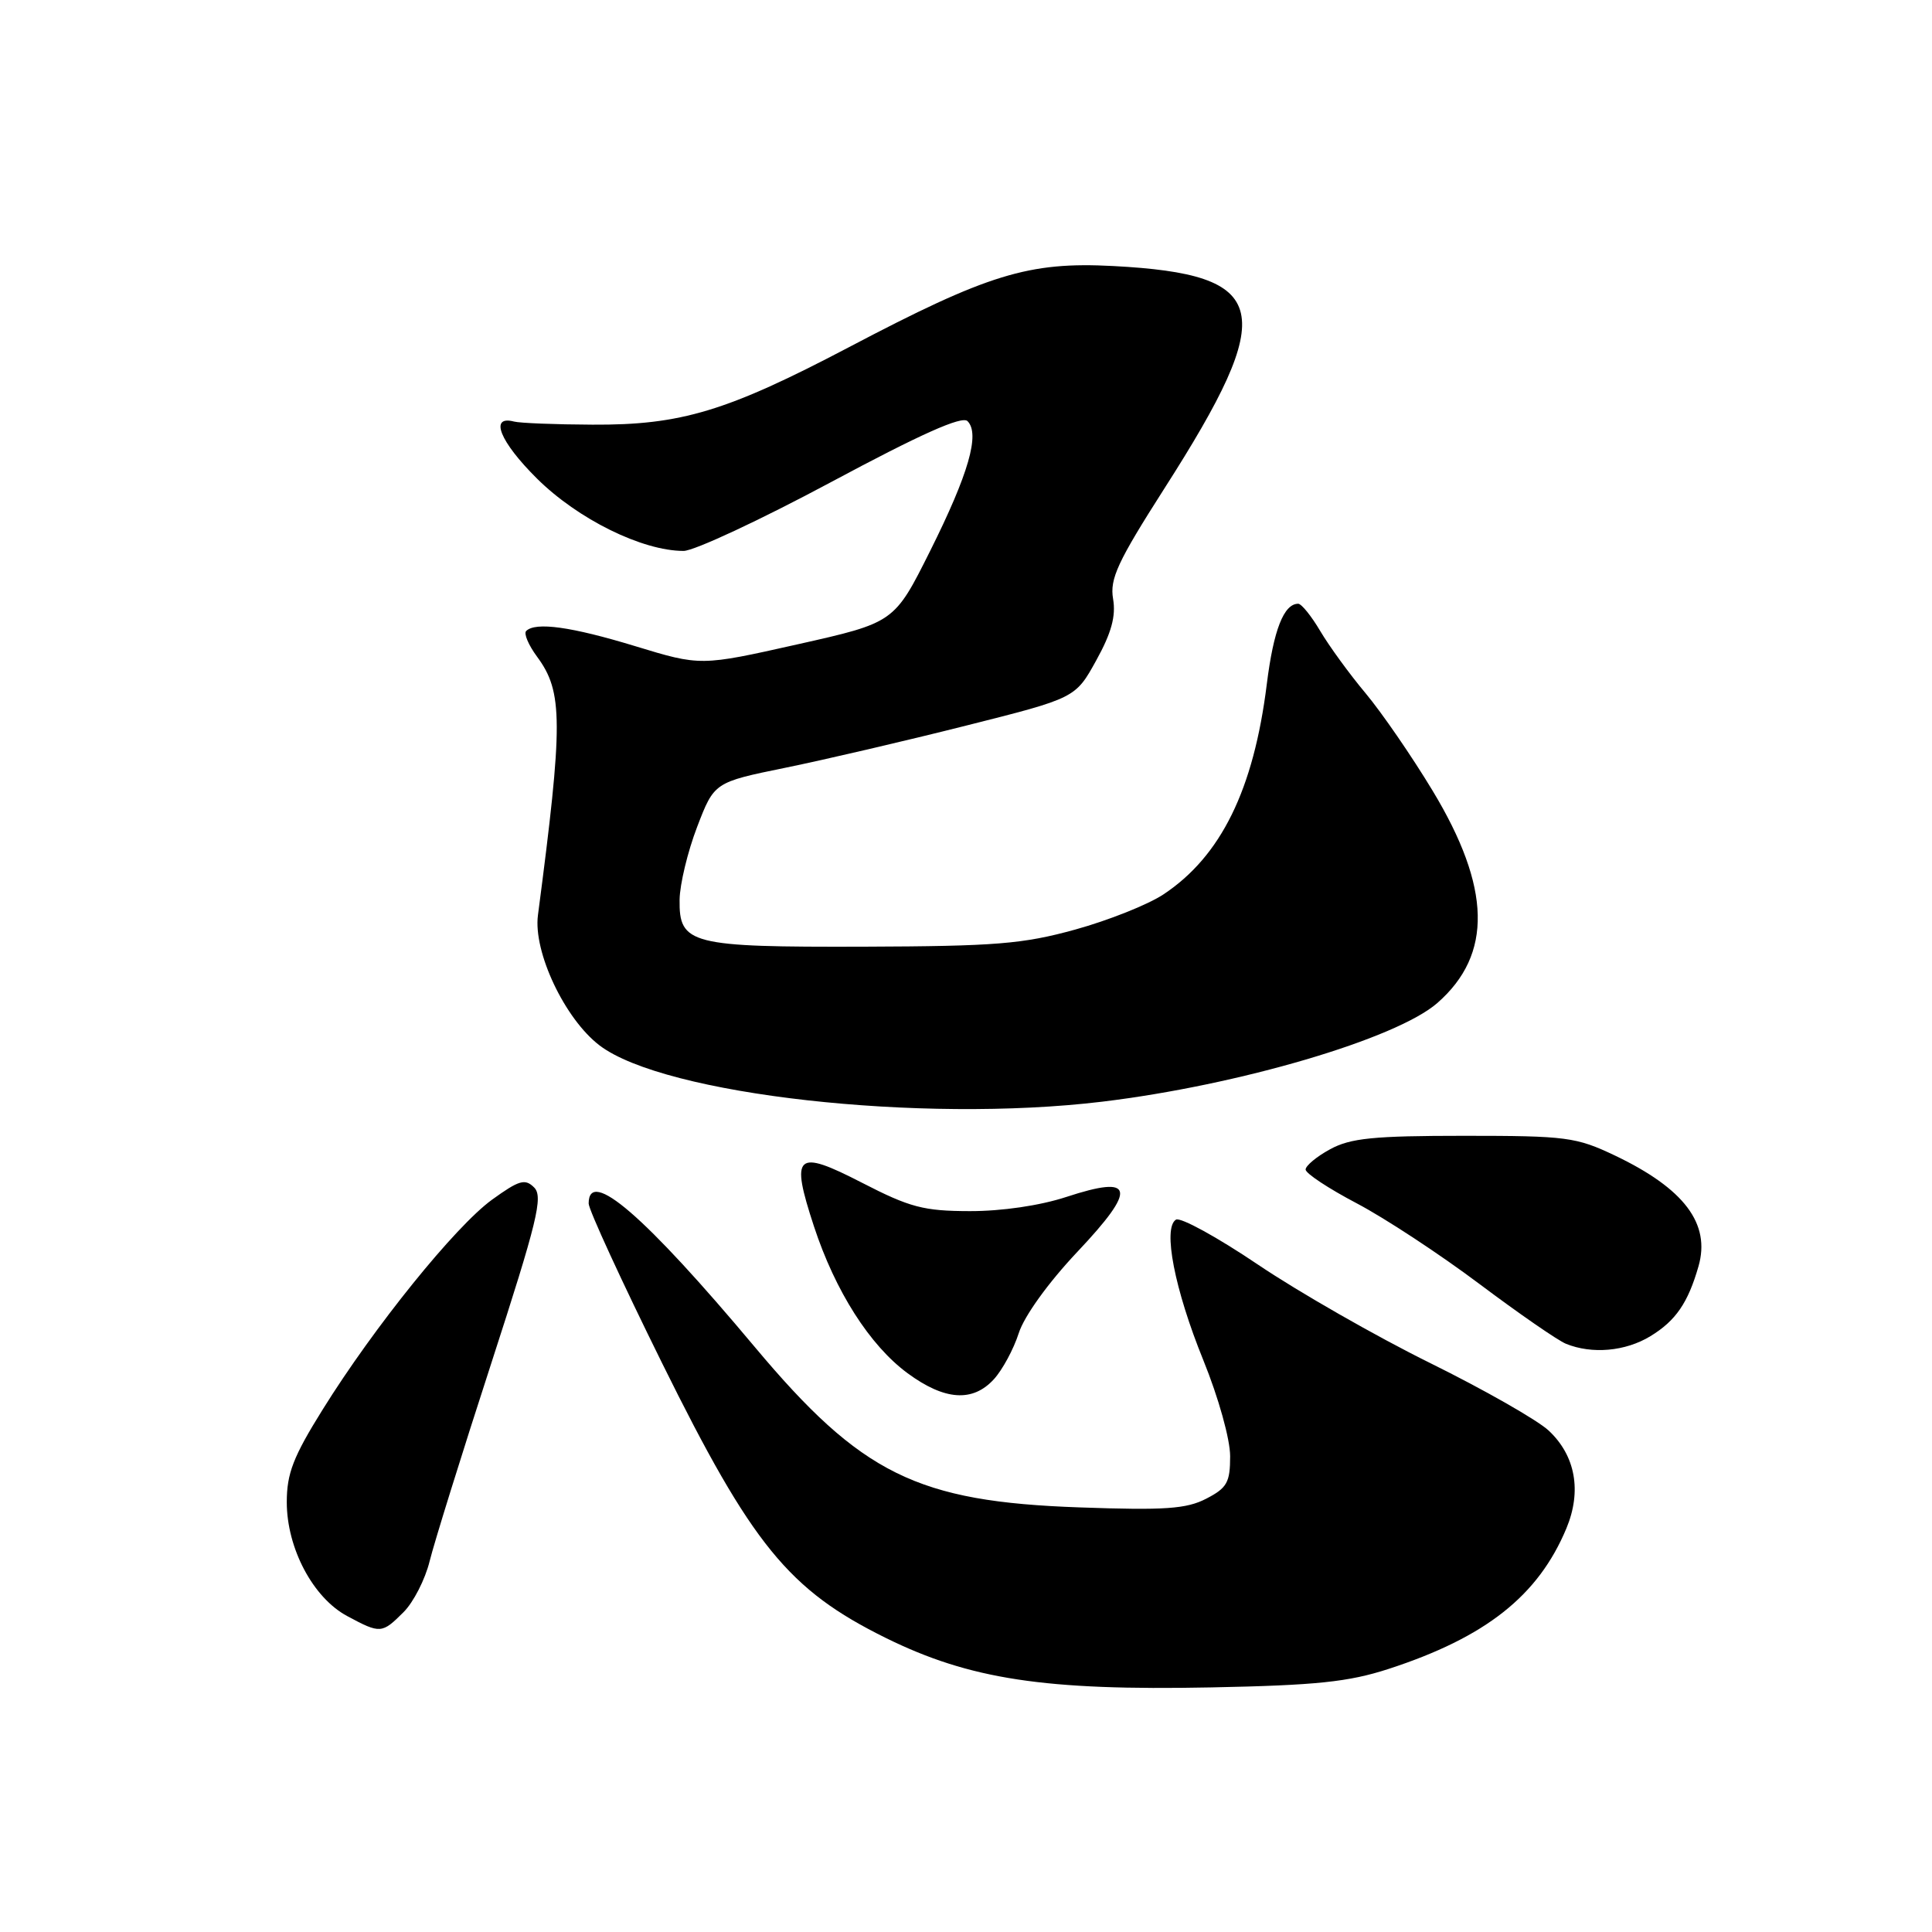 <?xml version="1.0" encoding="UTF-8" standalone="no"?>
<!DOCTYPE svg PUBLIC "-//W3C//DTD SVG 1.1//EN" "http://www.w3.org/Graphics/SVG/1.1/DTD/svg11.dtd" >
<svg xmlns="http://www.w3.org/2000/svg" xmlns:xlink="http://www.w3.org/1999/xlink" version="1.1" viewBox="0 0 256 256">
 <g >
 <path fill="currentColor"
d=" M 184.00 221.14 C 196.87 216.95 203.82 211.45 207.55 202.53 C 209.61 197.59 208.77 192.89 205.21 189.56 C 203.72 188.17 196.65 184.14 189.50 180.61 C 182.35 177.08 172.09 171.21 166.69 167.57 C 161.30 163.93 156.41 161.25 155.82 161.61 C 154.05 162.71 155.64 170.86 159.45 180.24 C 161.46 185.19 163.00 190.70 163.00 192.96 C 163.00 196.43 162.59 197.16 159.84 198.58 C 157.22 199.94 154.37 200.14 143.09 199.74 C 121.52 198.99 114.14 195.35 100.00 178.47 C 85.43 161.08 78.00 154.66 78.00 159.47 C 78.00 160.28 82.39 169.82 87.75 180.66 C 99.65 204.73 104.50 210.68 117.38 217.04 C 128.50 222.52 138.43 224.03 160.50 223.59 C 174.45 223.31 178.67 222.87 184.00 221.14 Z  M 53.48 213.61 C 54.79 212.30 56.34 209.27 56.93 206.86 C 57.52 204.46 61.19 192.66 65.10 180.63 C 71.20 161.82 71.99 158.57 70.78 157.35 C 69.57 156.14 68.79 156.37 65.19 158.97 C 60.33 162.50 49.56 175.83 42.75 186.78 C 38.86 193.02 38.00 195.24 38.00 199.04 C 38.00 205.15 41.48 211.72 46.01 214.14 C 50.40 216.50 50.61 216.48 53.48 213.61 Z  M 131.70 182.75 C 132.83 181.51 134.31 178.77 134.99 176.65 C 135.71 174.39 138.91 169.95 142.77 165.86 C 150.71 157.45 150.34 155.63 141.30 158.60 C 137.80 159.75 132.73 160.49 128.50 160.48 C 122.39 160.47 120.57 159.99 114.22 156.72 C 105.46 152.21 104.70 152.89 107.85 162.49 C 110.68 171.10 115.25 178.27 120.26 181.96 C 125.17 185.57 128.89 185.83 131.70 182.75 Z  M 218.69 177.05 C 222.04 175.01 223.67 172.64 225.06 167.79 C 226.68 162.15 223.17 157.50 214.00 153.12 C 208.85 150.67 207.59 150.50 194.00 150.50 C 182.00 150.50 178.94 150.81 176.25 152.28 C 174.46 153.25 173.00 154.47 173.00 154.97 C 173.00 155.48 176.05 157.49 179.78 159.45 C 183.51 161.41 190.82 166.22 196.03 170.13 C 201.24 174.04 206.40 177.61 207.50 178.06 C 210.95 179.46 215.38 179.07 218.69 177.05 Z  M 146.03 145.98 C 164.15 143.80 185.06 137.64 190.47 132.89 C 197.80 126.46 197.59 117.62 189.82 104.76 C 187.08 100.22 183.08 94.41 180.94 91.85 C 178.80 89.30 176.10 85.58 174.93 83.60 C 173.76 81.62 172.45 80.00 172.02 80.00 C 170.11 80.00 168.75 83.49 167.86 90.63 C 166.12 104.64 161.78 113.47 154.15 118.52 C 152.11 119.87 146.86 121.96 142.48 123.17 C 135.53 125.09 131.91 125.38 114.50 125.44 C 91.46 125.51 89.97 125.13 90.05 119.21 C 90.08 117.17 91.12 112.84 92.37 109.58 C 94.64 103.66 94.64 103.66 104.07 101.73 C 109.26 100.67 120.03 98.16 128.00 96.15 C 142.50 92.50 142.50 92.50 145.26 87.50 C 147.27 83.87 147.88 81.64 147.49 79.36 C 147.03 76.70 148.09 74.43 154.29 64.72 C 169.47 40.99 168.40 36.35 147.50 35.25 C 136.29 34.66 130.93 36.31 112.50 46.00 C 96.32 54.50 90.24 56.34 78.50 56.27 C 73.55 56.25 68.88 56.06 68.12 55.86 C 64.80 54.99 66.22 58.52 71.15 63.41 C 76.57 68.79 85.10 73.00 90.58 73.00 C 91.96 73.00 100.75 68.90 110.12 63.88 C 121.99 57.52 127.47 55.07 128.20 55.80 C 129.88 57.48 128.35 62.79 123.25 73.00 C 118.50 82.50 118.50 82.50 105.67 85.38 C 92.83 88.26 92.83 88.26 84.17 85.62 C 75.70 83.04 70.96 82.38 69.72 83.61 C 69.38 83.95 70.03 85.48 71.16 87.01 C 74.62 91.68 74.63 95.72 71.28 121.27 C 70.64 126.14 74.84 135.01 79.44 138.52 C 88.03 145.07 121.99 148.87 146.03 145.98 Z "/>
</g>
</svg>